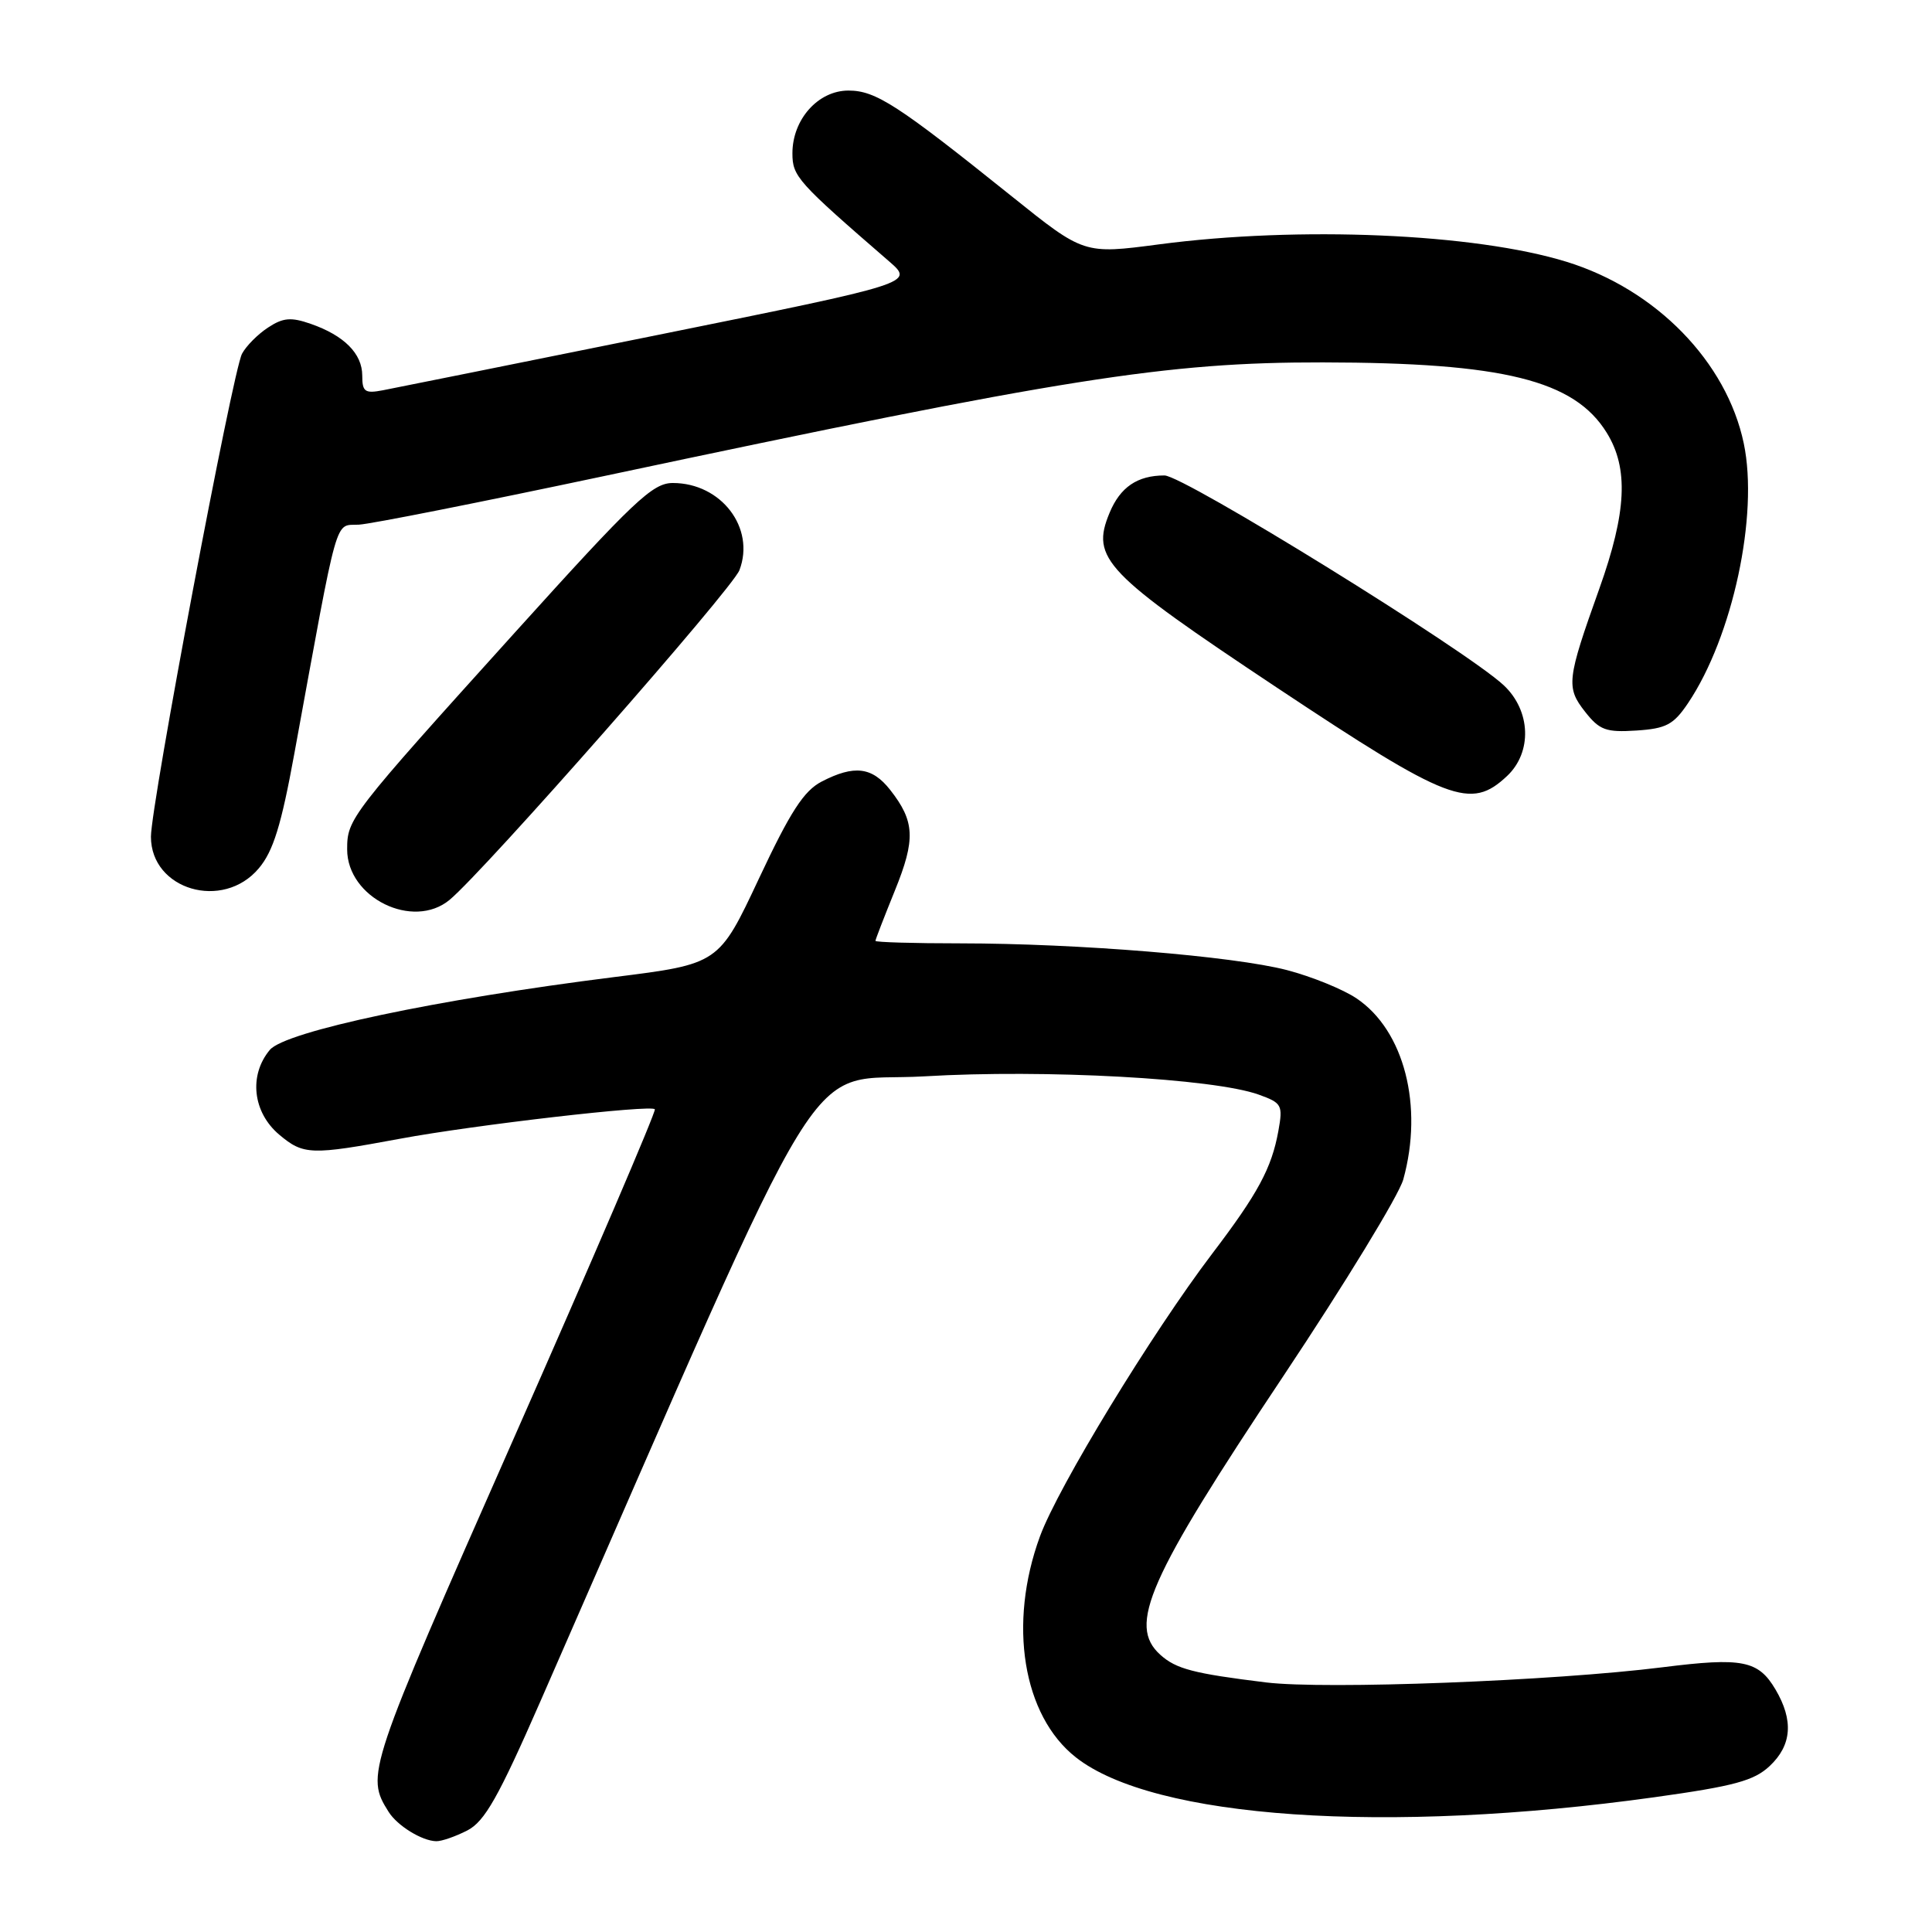 <?xml version="1.0" encoding="UTF-8" standalone="no"?>
<!DOCTYPE svg PUBLIC "-//W3C//DTD SVG 1.1//EN" "http://www.w3.org/Graphics/SVG/1.1/DTD/svg11.dtd" >
<svg xmlns="http://www.w3.org/2000/svg" xmlns:xlink="http://www.w3.org/1999/xlink" version="1.1" viewBox="0 0 256 256">
 <g >
 <path fill="currentColor"
d=" M 61.93 242.54 C 64.23 241.35 66.05 238.13 71.63 225.38 C 111.07 135.27 105.95 143.59 122.50 142.62 C 138.46 141.67 160.82 142.90 166.78 145.04 C 169.86 146.15 170.01 146.42 169.39 149.86 C 168.50 154.78 166.69 158.14 160.63 166.11 C 152.62 176.66 140.19 197.05 137.80 203.58 C 133.55 215.17 135.52 227.33 142.56 232.86 C 152.87 240.98 183.66 243.09 219.24 238.14 C 229.79 236.67 232.41 235.96 234.49 234.01 C 237.43 231.25 237.68 227.96 235.26 223.86 C 232.98 220.01 230.88 219.59 220.31 220.92 C 205.81 222.74 175.64 223.89 167.75 222.93 C 158.15 221.75 155.84 221.15 153.75 219.27 C 149.40 215.35 152.07 209.30 170.08 182.29 C 178.22 170.07 185.36 158.37 185.94 156.29 C 188.64 146.56 186.06 136.54 179.76 132.30 C 177.97 131.09 173.81 129.40 170.52 128.54 C 163.38 126.69 142.82 125.01 127.25 125.00 C 121.06 125.00 116.00 124.85 116.00 124.67 C 116.00 124.49 117.16 121.50 118.57 118.02 C 121.34 111.20 121.23 108.84 117.95 104.66 C 115.56 101.62 113.19 101.33 108.88 103.56 C 106.51 104.79 104.73 107.54 100.56 116.42 C 95.25 127.73 95.25 127.73 81.37 129.47 C 57.98 132.40 37.78 136.67 35.75 139.12 C 32.94 142.49 33.49 147.39 37.00 150.35 C 40.21 153.05 41.20 153.08 53.00 150.89 C 62.82 149.06 86.49 146.33 86.77 146.99 C 86.92 147.34 78.50 166.98 68.06 190.63 C 48.60 234.71 48.43 235.21 51.50 240.09 C 52.65 241.92 55.91 243.93 57.80 243.97 C 58.51 243.99 60.37 243.34 61.93 242.54 Z  M 59.58 119.23 C 64.19 115.40 97.03 78.05 97.98 75.55 C 100.11 69.95 95.56 64.00 89.15 64.00 C 86.47 64.00 84.01 66.33 68.28 83.75 C 46.35 108.04 46.00 108.49 46.00 112.55 C 46.00 118.96 54.73 123.26 59.58 119.23 Z  M 34.29 115.06 C 36.21 112.79 37.27 109.35 39.01 99.81 C 44.95 67.35 44.28 69.71 47.56 69.52 C 49.18 69.43 63.77 66.53 80.00 63.09 C 141.12 50.11 154.54 47.99 175.28 48.02 C 199.21 48.05 208.60 50.38 212.90 57.34 C 215.82 62.06 215.54 67.86 211.92 78.00 C 207.61 90.06 207.49 91.08 210.03 94.31 C 211.95 96.75 212.80 97.06 216.83 96.80 C 220.78 96.54 221.75 96.03 223.68 93.16 C 229.59 84.36 233.05 68.25 231.06 58.76 C 228.80 47.95 219.44 38.35 207.58 34.69 C 195.41 30.93 172.14 29.93 153.57 32.38 C 143.63 33.69 143.63 33.69 134.07 26.02 C 118.91 13.86 116.03 12.00 112.42 12.00 C 108.41 12.00 105.00 15.82 105.00 20.31 C 105.00 23.38 105.64 24.09 117.82 34.64 C 121.13 37.51 121.13 37.51 87.32 44.35 C 68.72 48.11 52.26 51.42 50.75 51.71 C 48.35 52.17 48.00 51.92 48.00 49.77 C 48.00 46.86 45.60 44.45 41.17 42.91 C 38.56 42.00 37.51 42.09 35.52 43.40 C 34.17 44.28 32.62 45.84 32.07 46.87 C 30.83 49.18 20.00 106.63 20.00 110.87 C 20.00 117.91 29.54 120.71 34.29 115.06 Z  M 199.69 102.83 C 203.05 99.67 202.85 94.17 199.25 90.80 C 194.30 86.17 156.83 63.00 154.30 63.00 C 150.71 63.00 148.43 64.55 147.02 67.96 C 144.51 74.01 146.35 75.92 169.22 91.13 C 192.01 106.27 194.86 107.36 199.69 102.83 Z "/>
</g>
</svg>